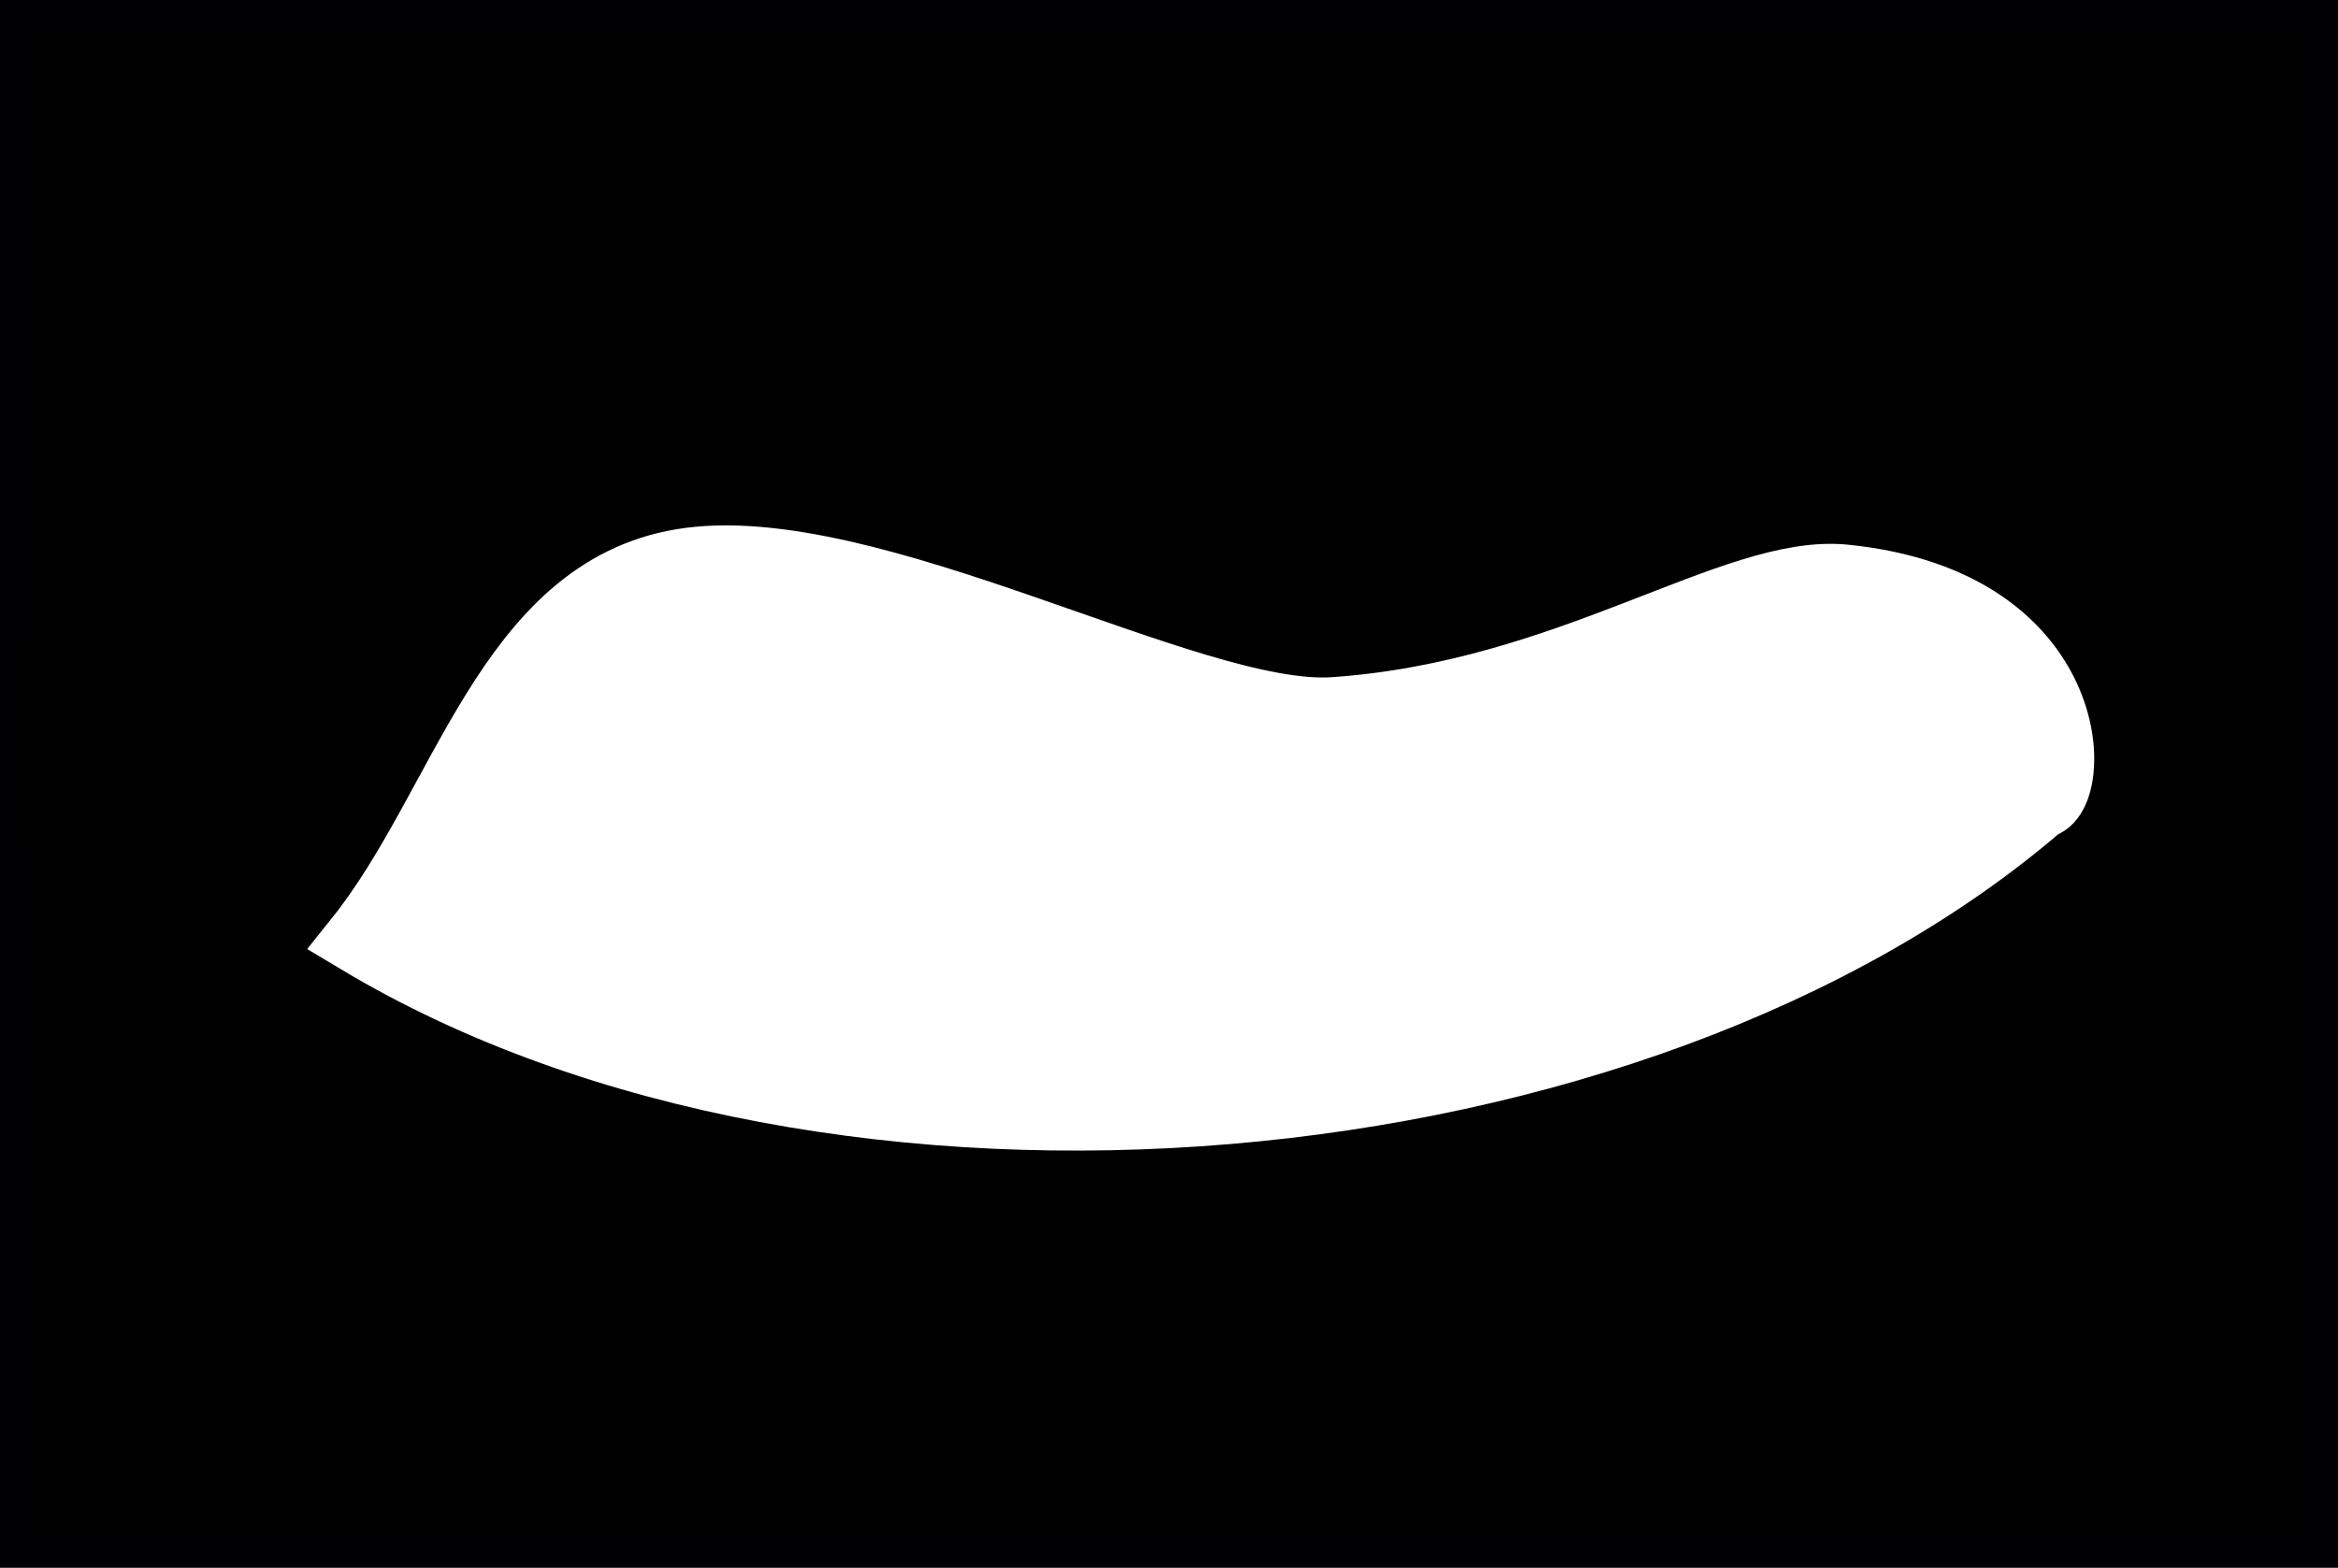 <?xml version="1.0" encoding="UTF-8" standalone="no"?>
<svg
   inkscape:export-ydpi="119.50258"
   inkscape:export-xdpi="119.50258"
   inkscape:export-filename="eyelids2.png"
   inkscape:version="1.3 (0e150ed6c4, 2023-07-21)"
   sodipodi:docname="eyelid2.svg"
   id="svg70"
   version="1.1"
   height="51.721"
   width="77.12"
   viewBox="0 0 77.12 51.721"
   xmlns:inkscape="http://www.inkscape.org/namespaces/inkscape"
   xmlns:sodipodi="http://sodipodi.sourceforge.net/DTD/sodipodi-0.dtd"
   xmlns="http://www.w3.org/2000/svg"
   xmlns:svg="http://www.w3.org/2000/svg"
   xmlns:rdf="http://www.w3.org/1999/02/22-rdf-syntax-ns#"
   xmlns:cc="http://creativecommons.org/ns#"
   xmlns:dc="http://purl.org/dc/elements/1.1/">
  <rect x="0" y="0" width="77.12" height="51.721" fill="#808080" stroke="none"/>
  <sodipodi:namedview
     fit-margin-bottom="0"
     fit-margin-right="0"
     fit-margin-left="0"
     fit-margin-top="0"
     inkscape:current-layer="g66"
     inkscape:window-maximized="1"
     inkscape:window-y="-8"
     inkscape:window-x="-8"
     inkscape:cy="2.4034284"
     inkscape:cx="7.0837888"
     inkscape:zoom="3.952687"
     showgrid="false"
     id="namedview72"
     inkscape:window-height="697"
     inkscape:window-width="1366"
     inkscape:pageshadow="2"
     inkscape:pageopacity="0"
     guidetolerance="10"
     gridtolerance="10"
     objecttolerance="10"
     borderopacity="1"
     bordercolor="#666666"
     pagecolor="#ffffff"
     inkscape:document-rotation="0"
     inkscape:showpageshadow="2"
     inkscape:pagecheckerboard="0"
     inkscape:deskcolor="#d1d1d1" />
  <defs
     id="defs14">
    <marker
       style="overflow:visible"
       refY="0"
       refX="0"
       orient="auto"
       id="DistanceX">
      <path
         id="path2"
         style="stroke:#000000;stroke-width:0.5"
         d="M 3,-3 -3,3 M 0,-5 V 5" />
    </marker>
    <pattern
       y="0"
       x="0"
       height="8"
       width="8"
       patternUnits="userSpaceOnUse"
       id="Hatch">
      <path
         id="path5"
         linecap="square"
         stroke-width="0.25"
         stroke="#000000"
         d="M8 4 l-4,4" />
      <path
         id="path7"
         linecap="square"
         stroke-width="0.25"
         stroke="#000000"
         d="M6 2 l-4,4" />
      <path
         id="path9"
         linecap="square"
         stroke-width="0.25"
         stroke="#000000"
         d="M4 0 l-4,4" />
    </pattern>
    <symbol
       id="*MODEL_SPACE" />
    <symbol
       id="*PAPER_SPACE" />
  </defs>
  <g
     transform="translate(-161.971,-683.012)"
     id="g66"
     inkscape:label="0"
     inkscape:groupmode="layer">
    <path
       id="path16"
       style="fill:#000000;fill-opacity:1;stroke:#000003;stroke-opacity:1"
       d="m 238.591,683.512 h -76.12 v 50.721 h 76.12 z"
       inkscape:export-xdpi="119.50258"
       inkscape:export-ydpi="119.50258" />
    <g
       id="g929"
       transform="matrix(-1,0,0,1,401.062,0)">
      <path
         d="m 238.144,706.388 c 0.081,0.92 0.07,1.948 -0.097,3.077 -0.314,2.125 -1.11,4.129 -2.198,5.953 -0.733,1.228 -1.731,2.596 -3.093,4.025"
         style="fill:none;stroke:#000000"
         id="path18" />
      <path
         d="m 238.144,706.388 c 0.057,0.655 0.096,1.66 -0.074,2.916 -0.133,0.977 -0.374,1.967 -0.725,2.957 -0.731,2.062 -1.905,4.03 -3.393,5.834 -2.502,3.032 -5.863,5.558 -9.547,7.561 -4.595,2.5 -11.321,5.147 -20.104,6.064 -6.505,0.679 -13.377,0.295 -19.592,-1.244 -5.494,-1.36 -9.241,-3.347 -11.582,-4.893 -2.282,-1.507 -4.241,-3.26 -5.727,-5.203 -1.381,-1.804 -2.14,-3.503 -2.57,-4.966 -0.481,-1.635 -0.659,-3.363 -0.463,-5.167 0.213,-1.967 0.862,-3.903 1.874,-5.755 0.939,-1.718 2.561,-4.162 5.965,-6.97 3.736,-3.081 8.798,-5.859 14.836,-7.733 6.804,-2.112 14.69,-3.006 22.271,-2.407 7.191,0.568 12.379,2.383 15.532,3.814 3.066,1.391 5.81,3.133 7.987,5.159 2.04,1.899 3.193,3.703 3.868,5.045 0.766,1.521 1.285,3.184 1.443,4.99"
         style="fill:none;stroke:#000000"
         id="path20" />
      <path
         d="m 181.827,695.887 c -1.78,0.825 -3.257,1.644 -5.12,3 -1.759,1.281 -3.671,2.89 -4.844,4.123 -1.009,1.061 -1.65,1.98 -2.354,3.444 -0.8,1.666 -1.427,3.794 -1.459,5.36 -0.034,1.667 0.455,3.062 1.208,4.474 0.841,1.577 2.005,2.999 3.645,4.405 2.851,2.444 6.271,4.171 10.306,5.44 3.214,1.011 6.683,1.632 10.146,1.944 2.423,0.218 5.103,0.259 7.867,0.1 2.605,-0.15 4.956,-0.457 6.942,-0.827 2.368,-0.442 4.552,-0.946 7.02,-1.8 2.041,-0.706 4.29,-1.675 5.985,-2.462 1.467,-0.681 2.522,-1.262 4.053,-2.349 1.574,-1.117 3.41,-2.564 4.291,-3.344 0.617,-0.546 0.91,-0.867 1.571,-1.788 0.791,-1.103 1.908,-2.919 2.502,-4.189 0.692,-1.478 0.669,-1.885 0.75,-2.805 0.107,-1.203 0.202,-2.08 -0.299,-3.698 -0.516,-1.668 -1.754,-3.853 -3.547,-5.609 -1.774,-1.737 -4.281,-3.303 -7.039,-4.574 -2.783,-1.282 -5.569,-2.107 -7.864,-2.61 -1.776,-0.389 -3.184,-0.649 -4.946,-0.837 -1.616,-0.173 -3.86,-0.274 -6.367,-0.255 -2.651,0.021 -5.264,0.175 -7.182,0.414 -1.985,0.247 -3.564,0.591 -5.209,0.971 -1.694,0.391 -3.133,0.759 -4.574,1.245 -1.608,0.542 -3.642,1.374 -5.483,2.227"
         style="fill:none;stroke:#000000"
         id="path22" />
      <path
         d="m 168.202,713.502 66.219,-6.451"
         style="fill:none;stroke:#000000"
         id="path24" />
      <path
         d="m 202.113,687.252 v 0.042"
         style="fill:none;stroke:#000000"
         id="path26" />
      <path
         d="m 202.113,691.077 v 17.653"
         style="fill:none;stroke:#000000"
         id="path28" />
      <path
         d="M 202.113,728.119 V 691.077"
         style="fill:none;stroke:#000000"
         id="path30" />
      <path
         d="m 202.113,687.294 v -0.042"
         style="fill:none;stroke:#000000"
         id="path32" />
      <path
         d="m 202.113,691.678 a 13.039,18.52 9.9999998e-7 1 0 0,37.039 13.039,18.52 9.9999998e-7 1 0 0,-37.039 z"
         style="fill:none;stroke:#000000"
         id="path34" />
      <path
         d="m 189.074,710.198 h 26.079"
         style="fill:none;stroke:#000000"
         id="path36" />
      <path
         d="M 202.113,728.718 V 691.678"
         style="fill:none;stroke:#000000"
         id="path38" />
      <path
         d="m 202.113,721.537 a 7.937,11.339 9.9999998e-7 1 0 0,-22.677 7.937,11.339 9.9999998e-7 1 0 0,22.677 z"
         style="fill:none;stroke:#000000"
         id="path40" />
      <path
         d="M 210.05,710.198 H 194.176"
         style="fill:none;stroke:#000000"
         id="path42" />
      <path
         d="m 202.113,698.859 v 22.677"
         style="fill:none;stroke:#000000"
         id="path44" />
      <path
         d="m 202.113,710.198 h -2.835"
         style="fill:none;stroke:#000000"
         id="path46" />
      <path
         d="m 202.113,703.962 c -0.144,0 -0.478,0.024 -1.093,0.713 -0.782,0.877 -1.643,2.882 -1.733,5.067 -0.088,2.139 0.558,4.318 1.348,5.483 0.644,0.949 1.205,1.168 1.388,1.201 0.177,0.032 0.291,0.086 0.816,-0.349 0.652,-0.541 1.621,-2.077 1.957,-4.071 0.376,-2.229 -0.084,-4.848 -0.918,-6.36 -0.644,-1.167 -1.353,-1.583 -1.603,-1.657 -0.074,-0.022 -0.12,-0.027 -0.164,-0.027"
         style="fill:none;stroke:#000000"
         id="path48" />
      <path
         d="m 202.113,700.135 c -1.935,0 -4.005,1.422 -5.314,4.035 -1.432,2.857 -1.738,6.978 -0.724,10.244 0.936,3.016 2.899,5.131 4.849,5.68 1.944,0.547 4.037,-0.265 5.638,-2.445 1.721,-2.344 2.581,-6.232 2.039,-9.714 -0.521,-3.348 -2.294,-6.136 -4.272,-7.213 -0.728,-0.396 -1.474,-0.588 -2.216,-0.588"
         style="fill:none;stroke:#000000"
         id="path50" />
      <path
         d="m 202.113,718.985 a 5.386,8.787 9.9999998e-7 1 0 0,-17.575 5.386,8.787 9.9999998e-7 1 0 0,17.575 z"
         style="fill:none;stroke:#000000"
         id="path52" />
      <path
         d="m 202.113,717.71 a 4.11,7.512 9.9999998e-7 1 0 0,-15.024 4.11,7.512 9.9999998e-7 1 0 0,15.024 z"
         style="fill:none;stroke:#000000"
         id="path54" />
      <path
         d="M 202.113,710.198 V 691.077"
         style="fill:none;stroke:#000000"
         id="path56" />
      <path
         d="m 168.202,713.502 66.219,-6.451"
         style="fill:none;stroke:#000000"
         id="path58" />
      <path
         d="m 234.421,707.051 a 62.774,62.774 0 0 0 -66.219,6.451"
         style="fill:none;stroke:#000000"
         id="path60" />
      <path
         d="m 202.113,728.119 v -17.922"
         style="fill:none;stroke:#000000"
         id="path62" />
      <path
         d="m 168.202,713.502 a 66.501,66.501 0 0 0 66.219,-6.451"
         style="fill:none;stroke:#000000"
         id="path64" />
    </g>
    <path
       sodipodi:nodetypes="ssccss"
       d="m 205.965,706.486 c -4.721,0.321 -15.415,-5.91 -21.5,-4.894 -5.726,0.956 -7.132,8.012 -10.665,12.426 15.738,9.436 42.182,7.014 55.48,-4.477 1.247,-0.208 1.377,-6.63 -6.454,-7.429 -3.655,-0.373 -9.043,3.842 -16.861,4.374 z"
       style="fill:#ffffff;fill-opacity:1;stroke:#ffffff;stroke-width:2.268;stroke-linecap:round;stroke-linejoin:miter;stroke-miterlimit:4;stroke-dasharray:none;stroke-opacity:1"
       id="path931"
       inkscape:export-xdpi="119.50258"
       inkscape:export-ydpi="119.50258" />
  </g>
  <desc
     id="desc68">eye.dxf - scale = 1.000000, origin = (0.000000, 0.000000), method = manual</desc>
</svg>
